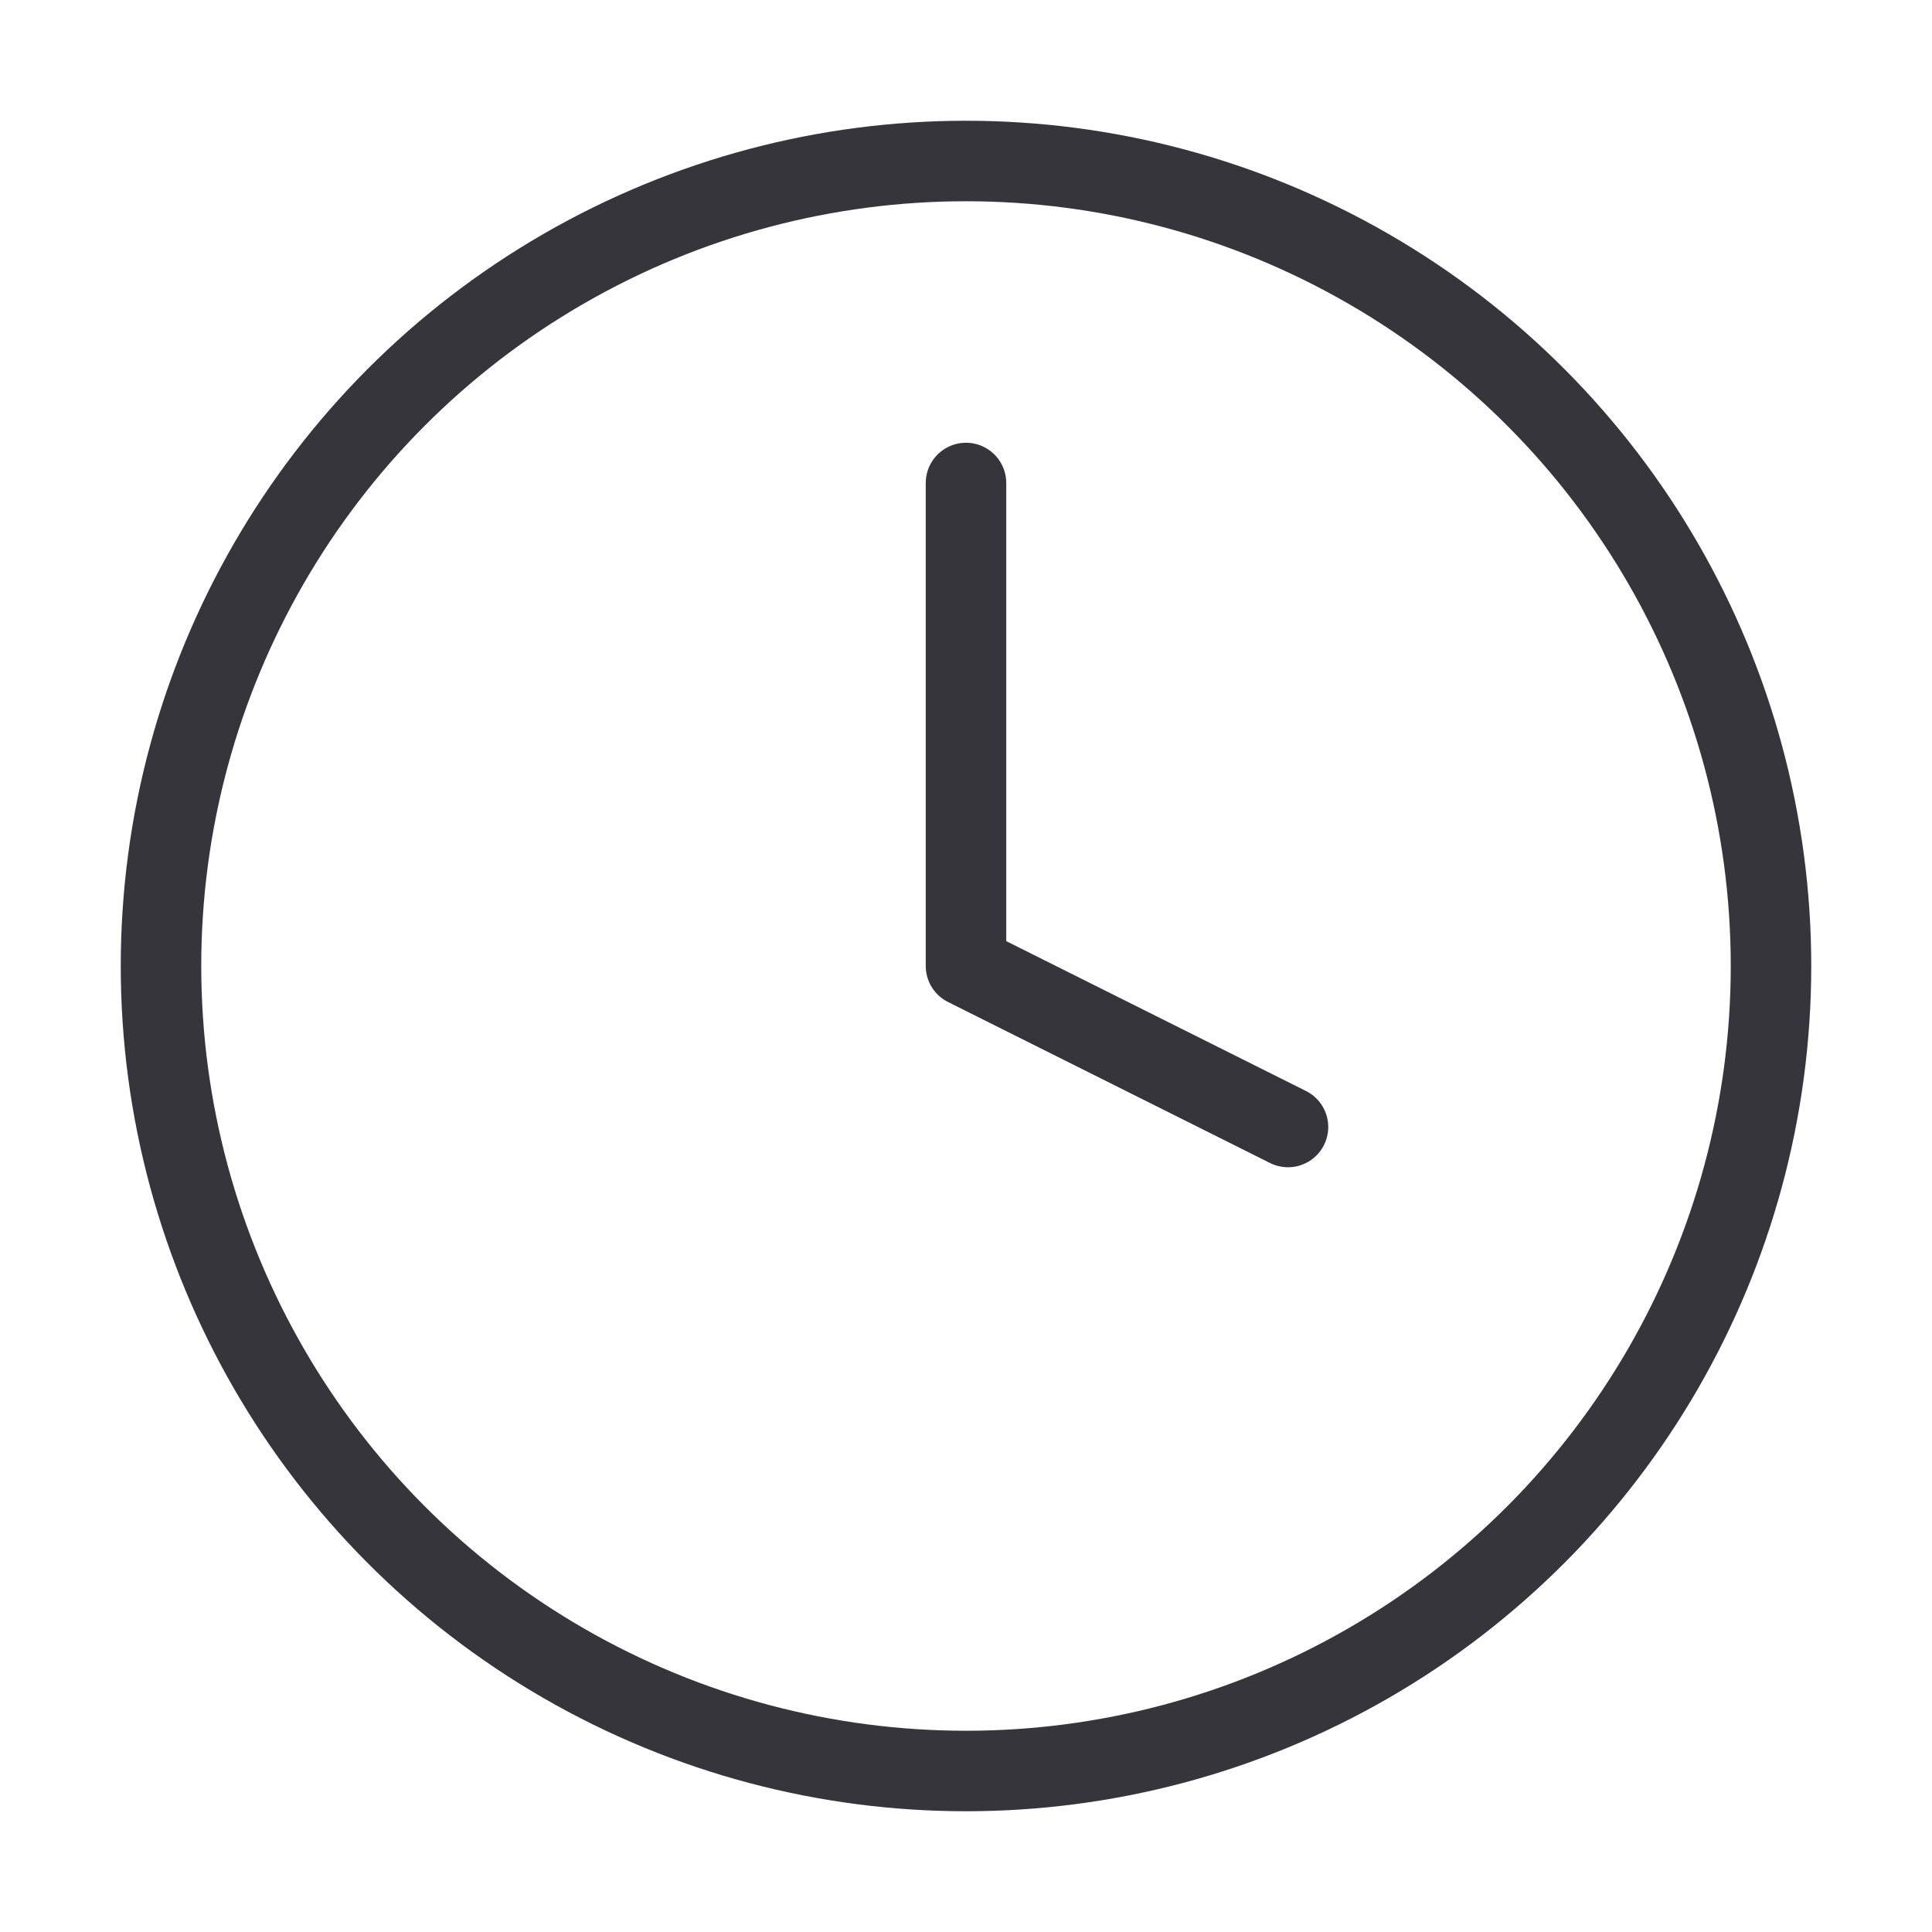<svg xmlns="http://www.w3.org/2000/svg" width="72" height="72" viewBox="0 0 24 24" fill="none" stroke="#37353C" stroke-width="1" stroke-linecap="round" stroke-linejoin="round" class="feather feather-clock"><circle cx="12" cy="12" r="10"></circle><polyline points="12 6 12 12 16 14"></polyline></svg>